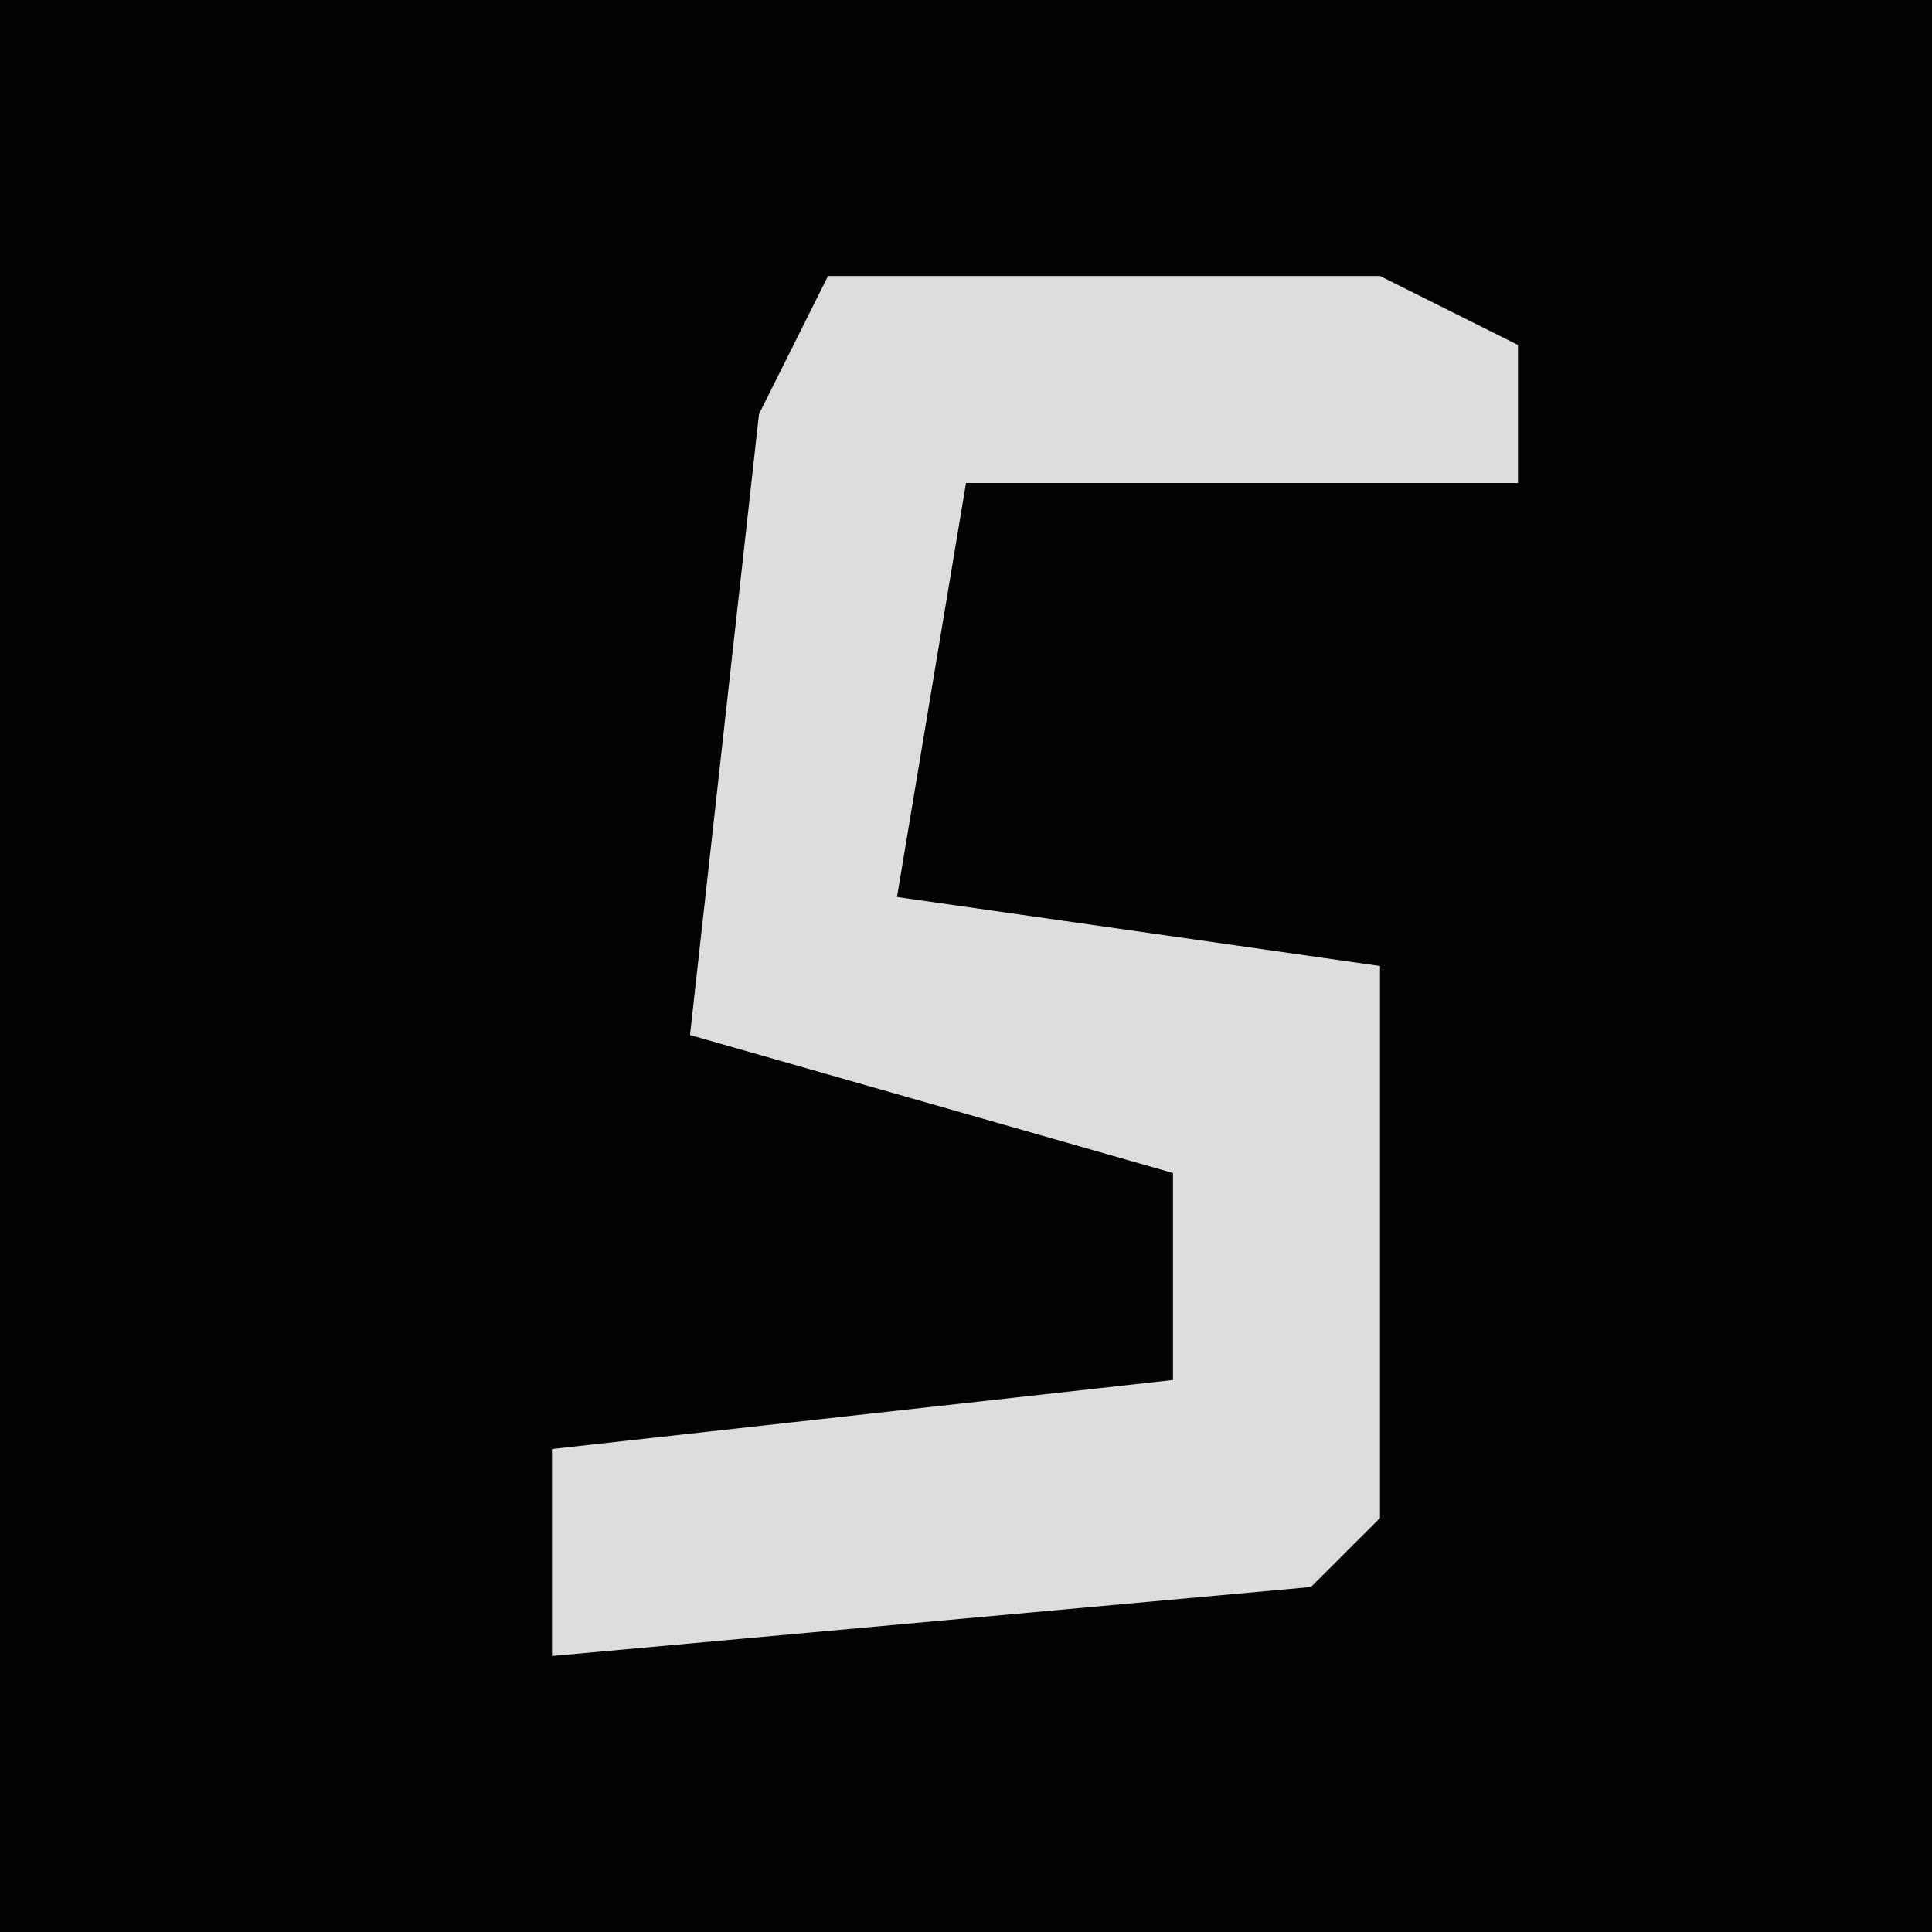 <?xml version="1.0" encoding="UTF-8"?>
<svg version="1.1" xmlns="http://www.w3.org/2000/svg" width="28" height="28">
<path d="M0,0 L28,0 L28,28 L0,28 Z " fill="#020202" transform="translate(0,0)"/>
<path d="M0,0 L8,0 L10,1 L10,3 L2,3 L1,9 L8,10 L8,18 L7,19 L-4,20 L-4,17 L5,16 L5,13 L-2,11 L-1,2 Z " fill="#DDDDDD" transform="translate(12,4)"/>
</svg>
